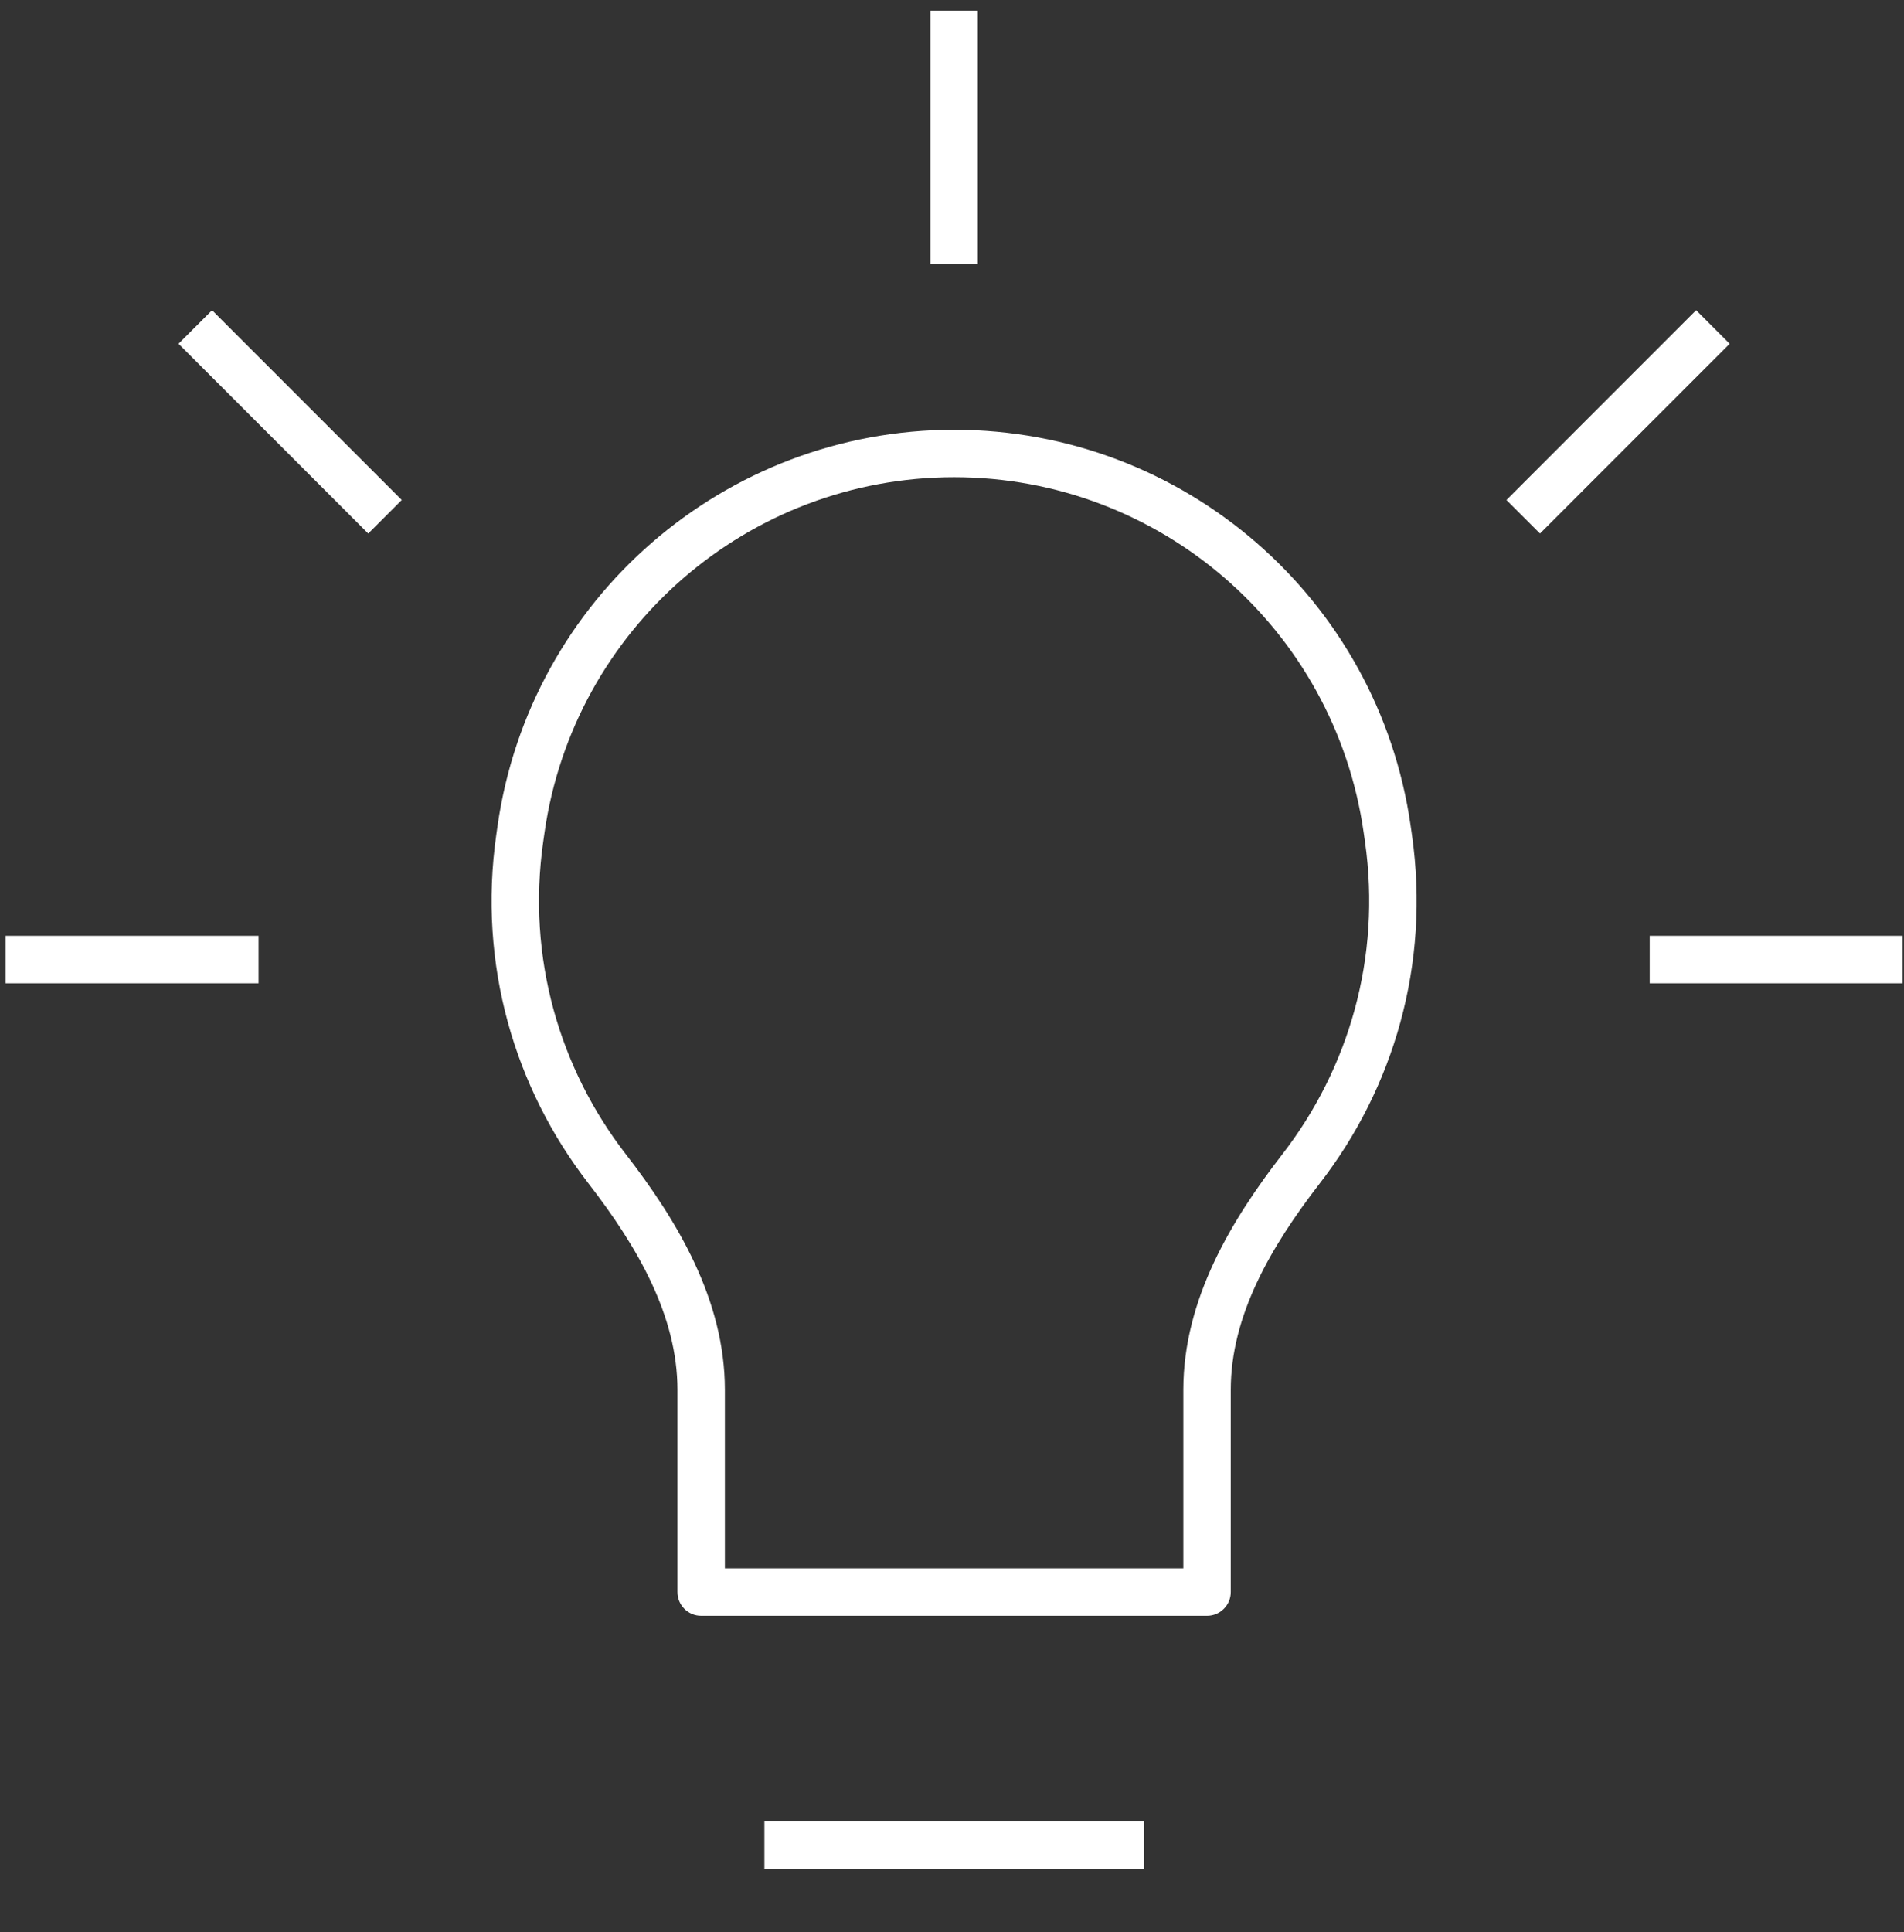 <svg width="69" height="70" viewBox="0 0 69 70" fill="none" xmlns="http://www.w3.org/2000/svg">
<rect x="0" y="0" width="69" height="70" fill="#333333" stroke="none"/>
<path d="M18.883 30.041L19.734 30.163V30.163L18.883 30.041ZM18.837 30.364L17.986 30.242V30.242L18.837 30.364ZM50.271 30.041L51.122 29.92V29.92L50.271 30.041ZM50.317 30.364L49.466 30.485V30.485L50.317 30.364ZM43.743 57.679V58.538C44.218 58.538 44.603 58.153 44.603 57.679H43.743ZM25.411 57.679H24.551C24.551 58.153 24.936 58.538 25.411 58.538V57.679ZM21.998 42.338L22.678 41.812L21.998 42.338ZM47.156 42.338L46.476 41.812L47.156 42.338ZM27.702 67.704H41.452V65.986H27.702V67.704ZM18.032 29.92L17.986 30.242L19.688 30.485L19.734 30.163L18.032 29.92ZM34.577 15.57C26.26 15.57 19.208 21.686 18.032 29.92L19.734 30.163C20.789 22.776 27.115 17.289 34.577 17.289V15.57ZM51.122 29.92C49.946 21.686 42.894 15.57 34.577 15.57V17.289C42.039 17.289 48.365 22.776 49.42 30.163L51.122 29.92ZM51.168 30.242L51.122 29.92L49.42 30.163L49.466 30.485L51.168 30.242ZM47.835 42.864C50.495 39.428 51.84 34.949 51.168 30.242L49.466 30.485C50.07 34.711 48.864 38.726 46.476 41.812L47.835 42.864ZM42.884 50.351V57.679H44.603V50.351H42.884ZM43.743 56.819H25.411V58.538H43.743V56.819ZM26.27 57.679V50.352H24.551V57.679H26.27ZM17.986 30.242C17.314 34.949 18.659 39.428 21.319 42.864L22.678 41.812C20.29 38.726 19.084 34.711 19.688 30.485L17.986 30.242ZM26.27 50.352C26.27 47.076 24.523 44.196 22.678 41.812L21.319 42.864C23.116 45.186 24.551 47.677 24.551 50.352H26.27ZM46.476 41.812C44.631 44.196 42.884 47.076 42.884 50.351H44.603C44.603 47.677 46.038 45.186 47.835 42.864L46.476 41.812ZM33.718 0.389V9.555H35.436V0.389H33.718ZM0.203 35.622H9.37V33.903H0.203V35.622ZM59.785 35.622H68.951V33.903H59.785V35.622ZM14.56 18.114L7.686 11.239L6.47 12.454L13.345 19.329L14.56 18.114ZM55.809 19.329L62.684 12.454L61.468 11.239L54.594 18.114L55.809 19.329Z" fill="white"/>
</svg>
